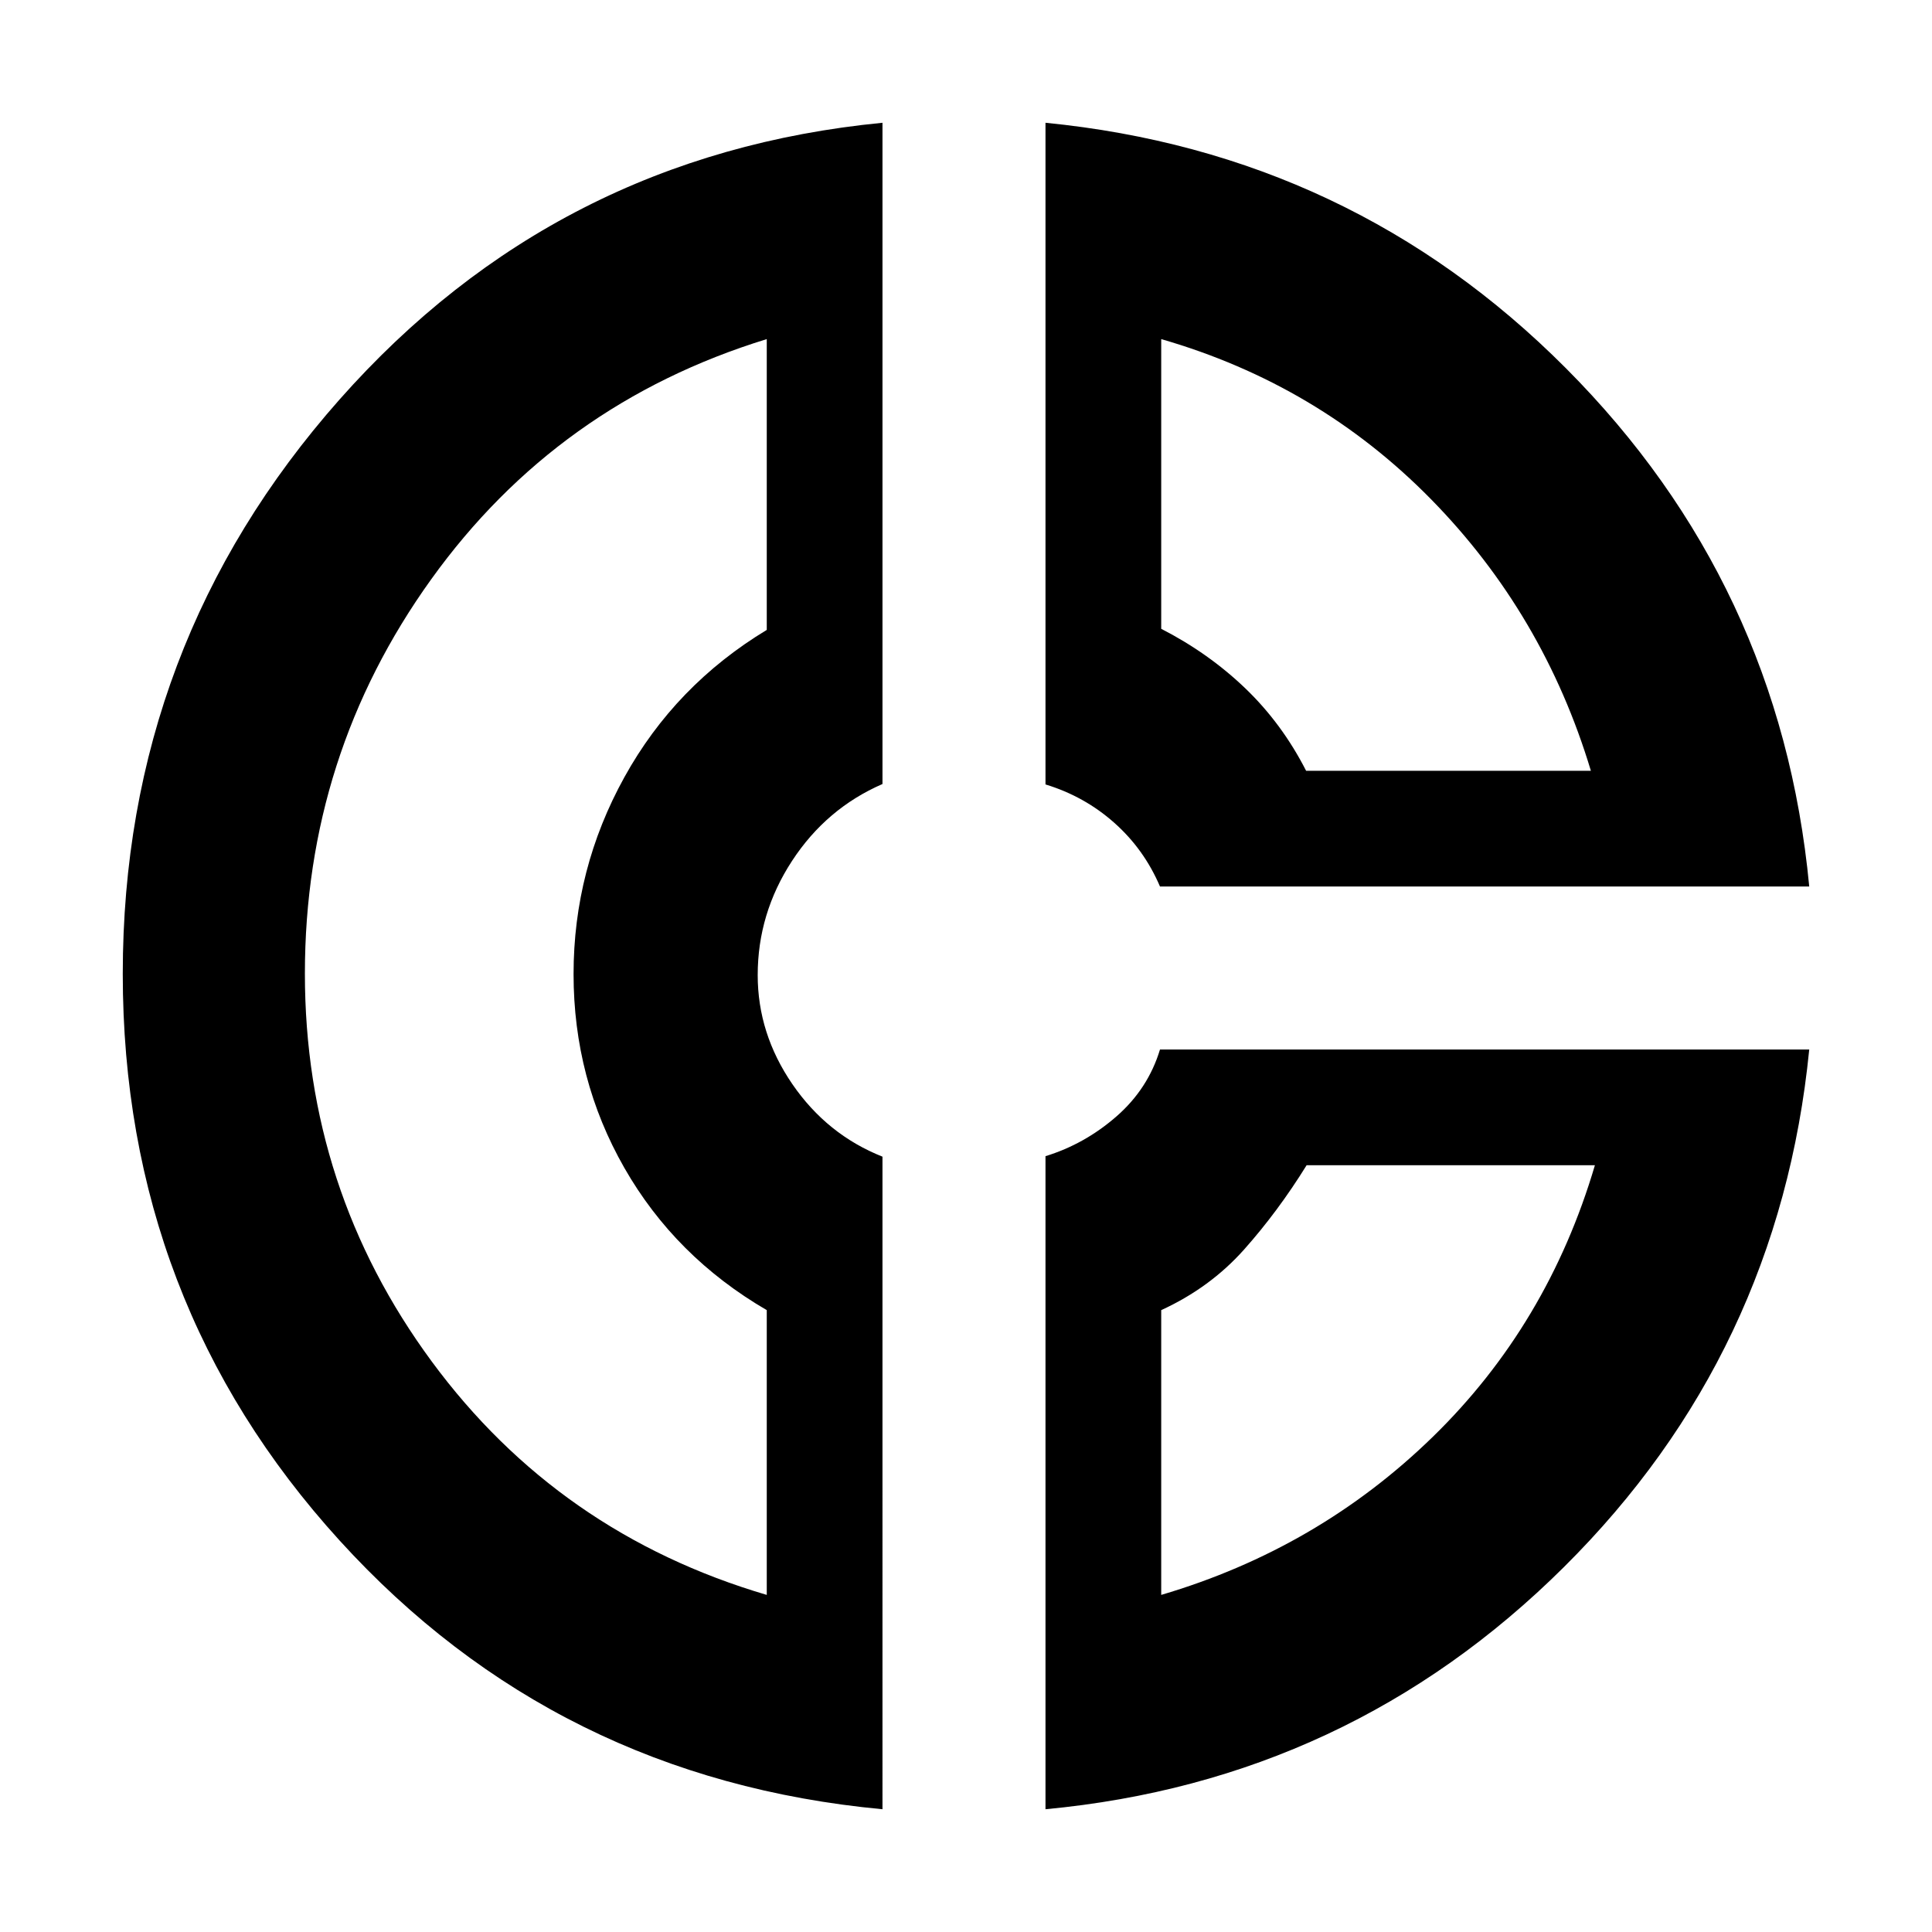 <svg xmlns="http://www.w3.org/2000/svg" height="48" viewBox="0 -960 960 960" width="48"><path d="M519.5-899q152 15 258.6 121.98Q884.7-670.05 899-519.5H576.39q-7.91-18.53-22.72-31.67-14.81-13.15-34.17-19.05V-899ZM577-791.5v143.95q23.5 12.05 41.75 29.55T649-577h141.5Q767-655 711-712t-134-79.5ZM438.5-899v328.57q-27.95 12.16-44.98 38.27-17.02 26.1-17.02 56.68 0 29.07 17.22 54.18 17.23 25.1 44.78 36.04V-61Q276.38-76.17 168.69-194.59T61-476.1q0-163.63 107.71-285.38Q276.43-883.22 438.5-899ZM381-791.5q-104 32-166.75 119.37T151.5-476.2q0 107.13 63 192.67Q277.5-198 381-167.5V-309q-45.5-26.5-70.75-70.67Q285-423.85 285-475.99q0-52.14 25.25-97.82Q335.5-619.5 381-647v-144.5Zm195.39 353H899q-15 151-121.89 257.16Q670.22-75.17 519.5-61v-324.5q19.5-6 35.25-19.75t21.64-33.25Zm72.86 57.5q-14.25 23-31.11 41.93T577-309v141.5q78-23 135.05-78.64Q769.1-301.79 792.5-381H649.25ZM289-479Zm360-98Zm-6 196Z"/></svg>